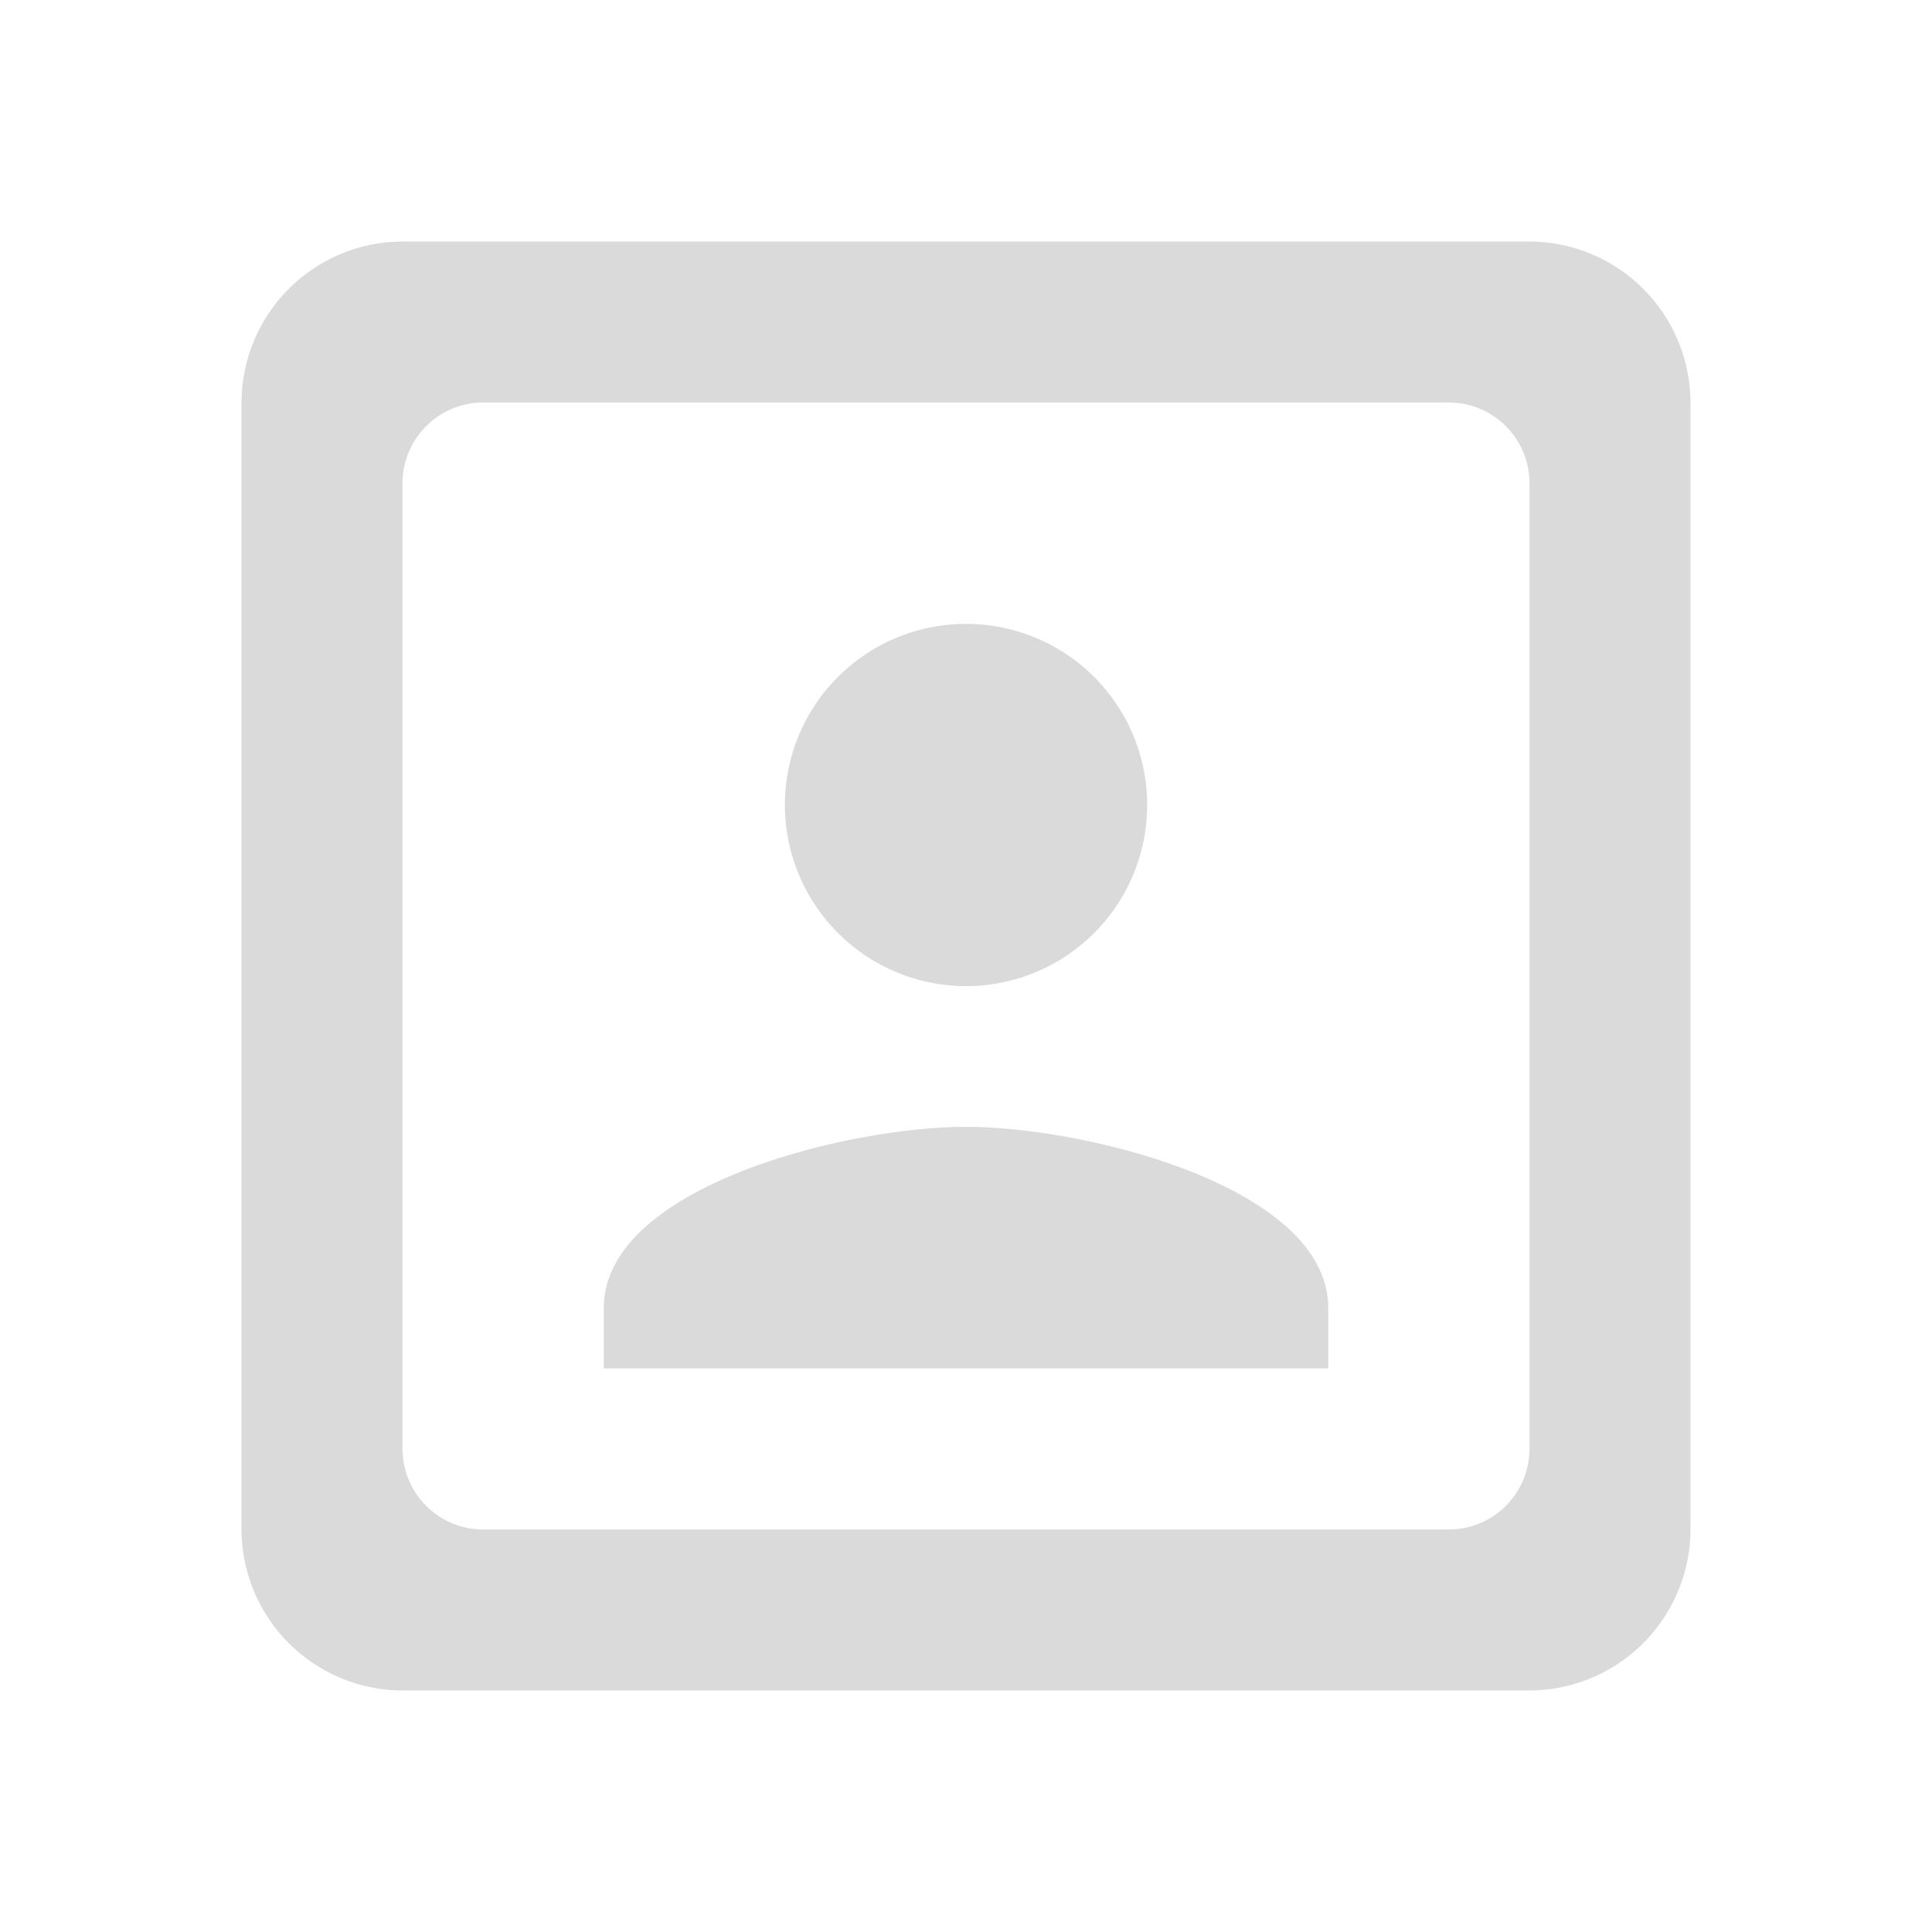<svg xmlns="http://www.w3.org/2000/svg" width="47.645" height="47.645" viewBox="0 0 47.645 47.645">
    <path data-name="Path 42" d="M0 0h47.645v47.645H0z" style="fill:none"/>
    <path data-name="Path 43" d="M20.867 21.363A4.467 4.467 0 1 0 16.4 16.9a4.473 4.473 0 0 0 4.467 4.463zM29.8 29.3c0-2.978-5.956-4.467-8.933-4.467s-8.933 1.489-8.933 4.467v1.489H29.8zM34.763 3H6.97A3.982 3.982 0 0 0 3 6.97v27.793a3.982 3.982 0 0 0 3.97 3.97h27.793a3.982 3.982 0 0 0 3.97-3.97V6.97A3.982 3.982 0 0 0 34.763 3zm-1.985 31.763H8.956a1.991 1.991 0 0 1-1.986-1.985V8.956A1.991 1.991 0 0 1 8.956 6.97h23.822a1.991 1.991 0 0 1 1.985 1.985v23.823a1.991 1.991 0 0 1-1.985 1.985z" transform="translate(2.956 2.956)" style="fill:#dadada"/>
</svg>
